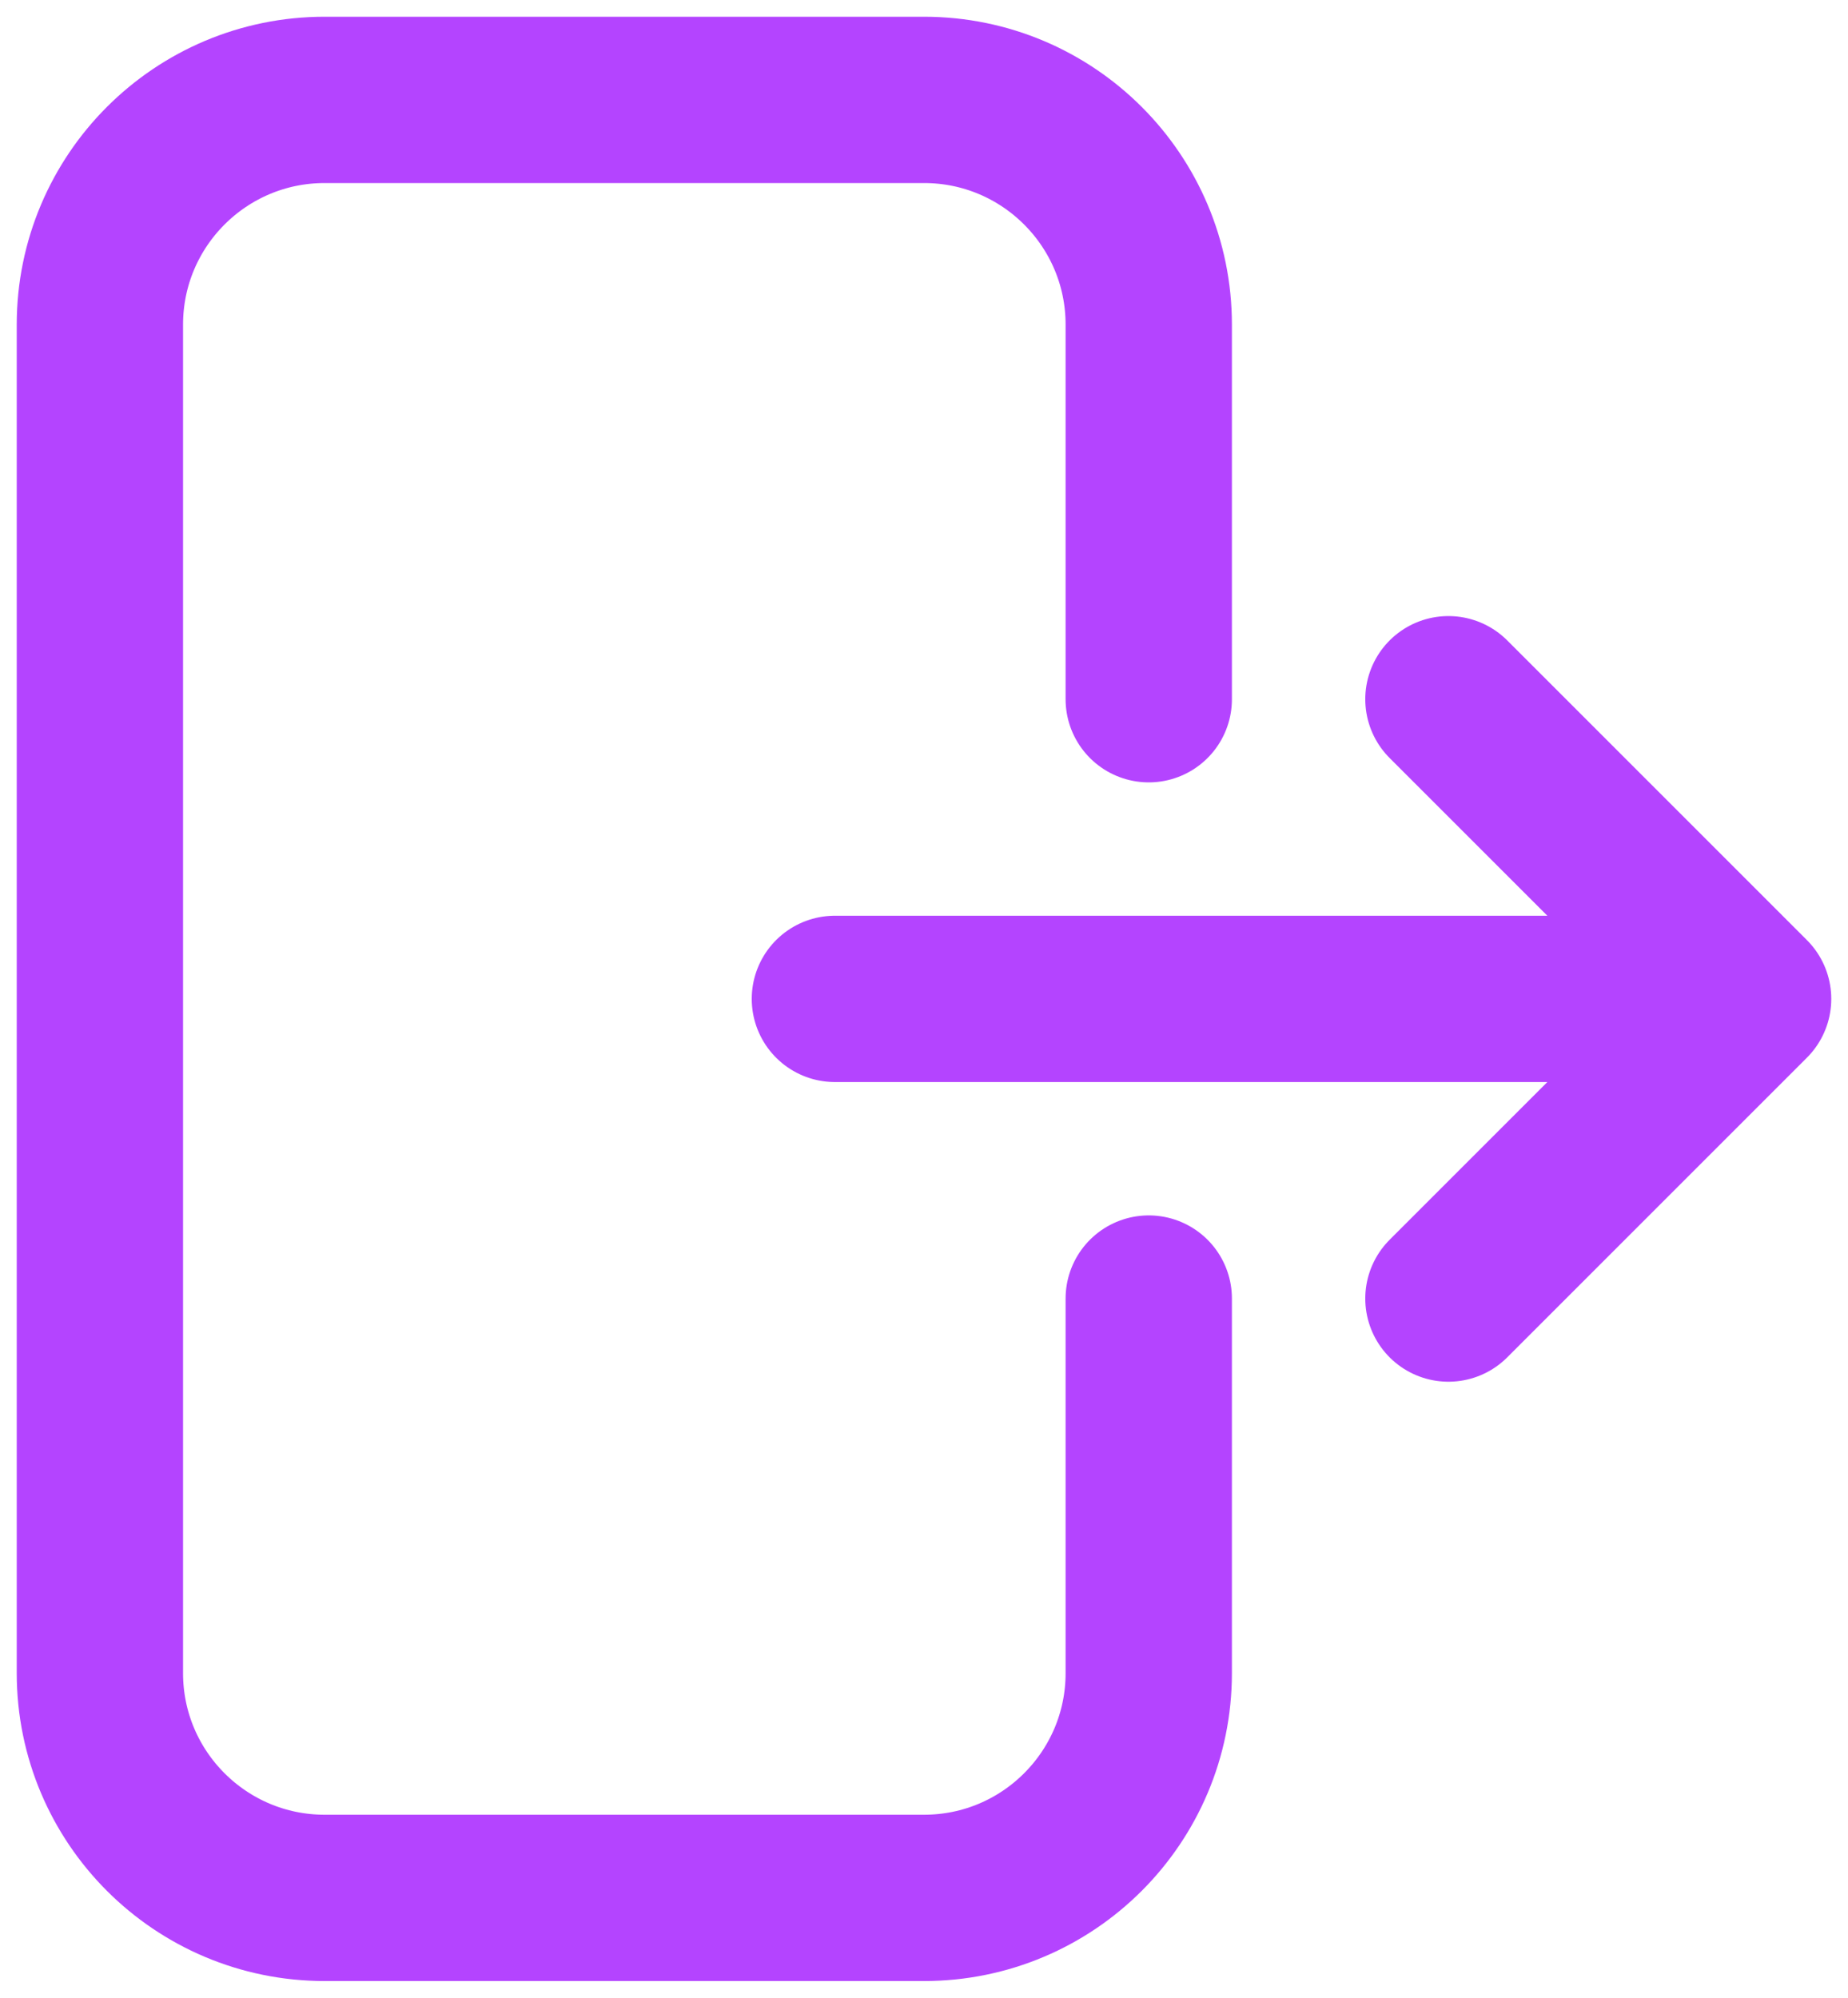 <svg width="37" height="40" viewBox="0 0 37 40" fill="none" xmlns="http://www.w3.org/2000/svg">
<path d="M23 14V6.5C23 4.015 20.985 2 18.5 2H6.5C4.015 2 2 4.015 2 6.5V33.5C2 35.985 4.015 38 6.5 38H18.5C20.985 38 23 35.985 23 33.5V26M29 26L35 20M35 20L29 14M35 20H16.716" stroke="#B444FF" stroke-width="3.33" stroke-linecap="round" stroke-linejoin="round"/>
</svg>
